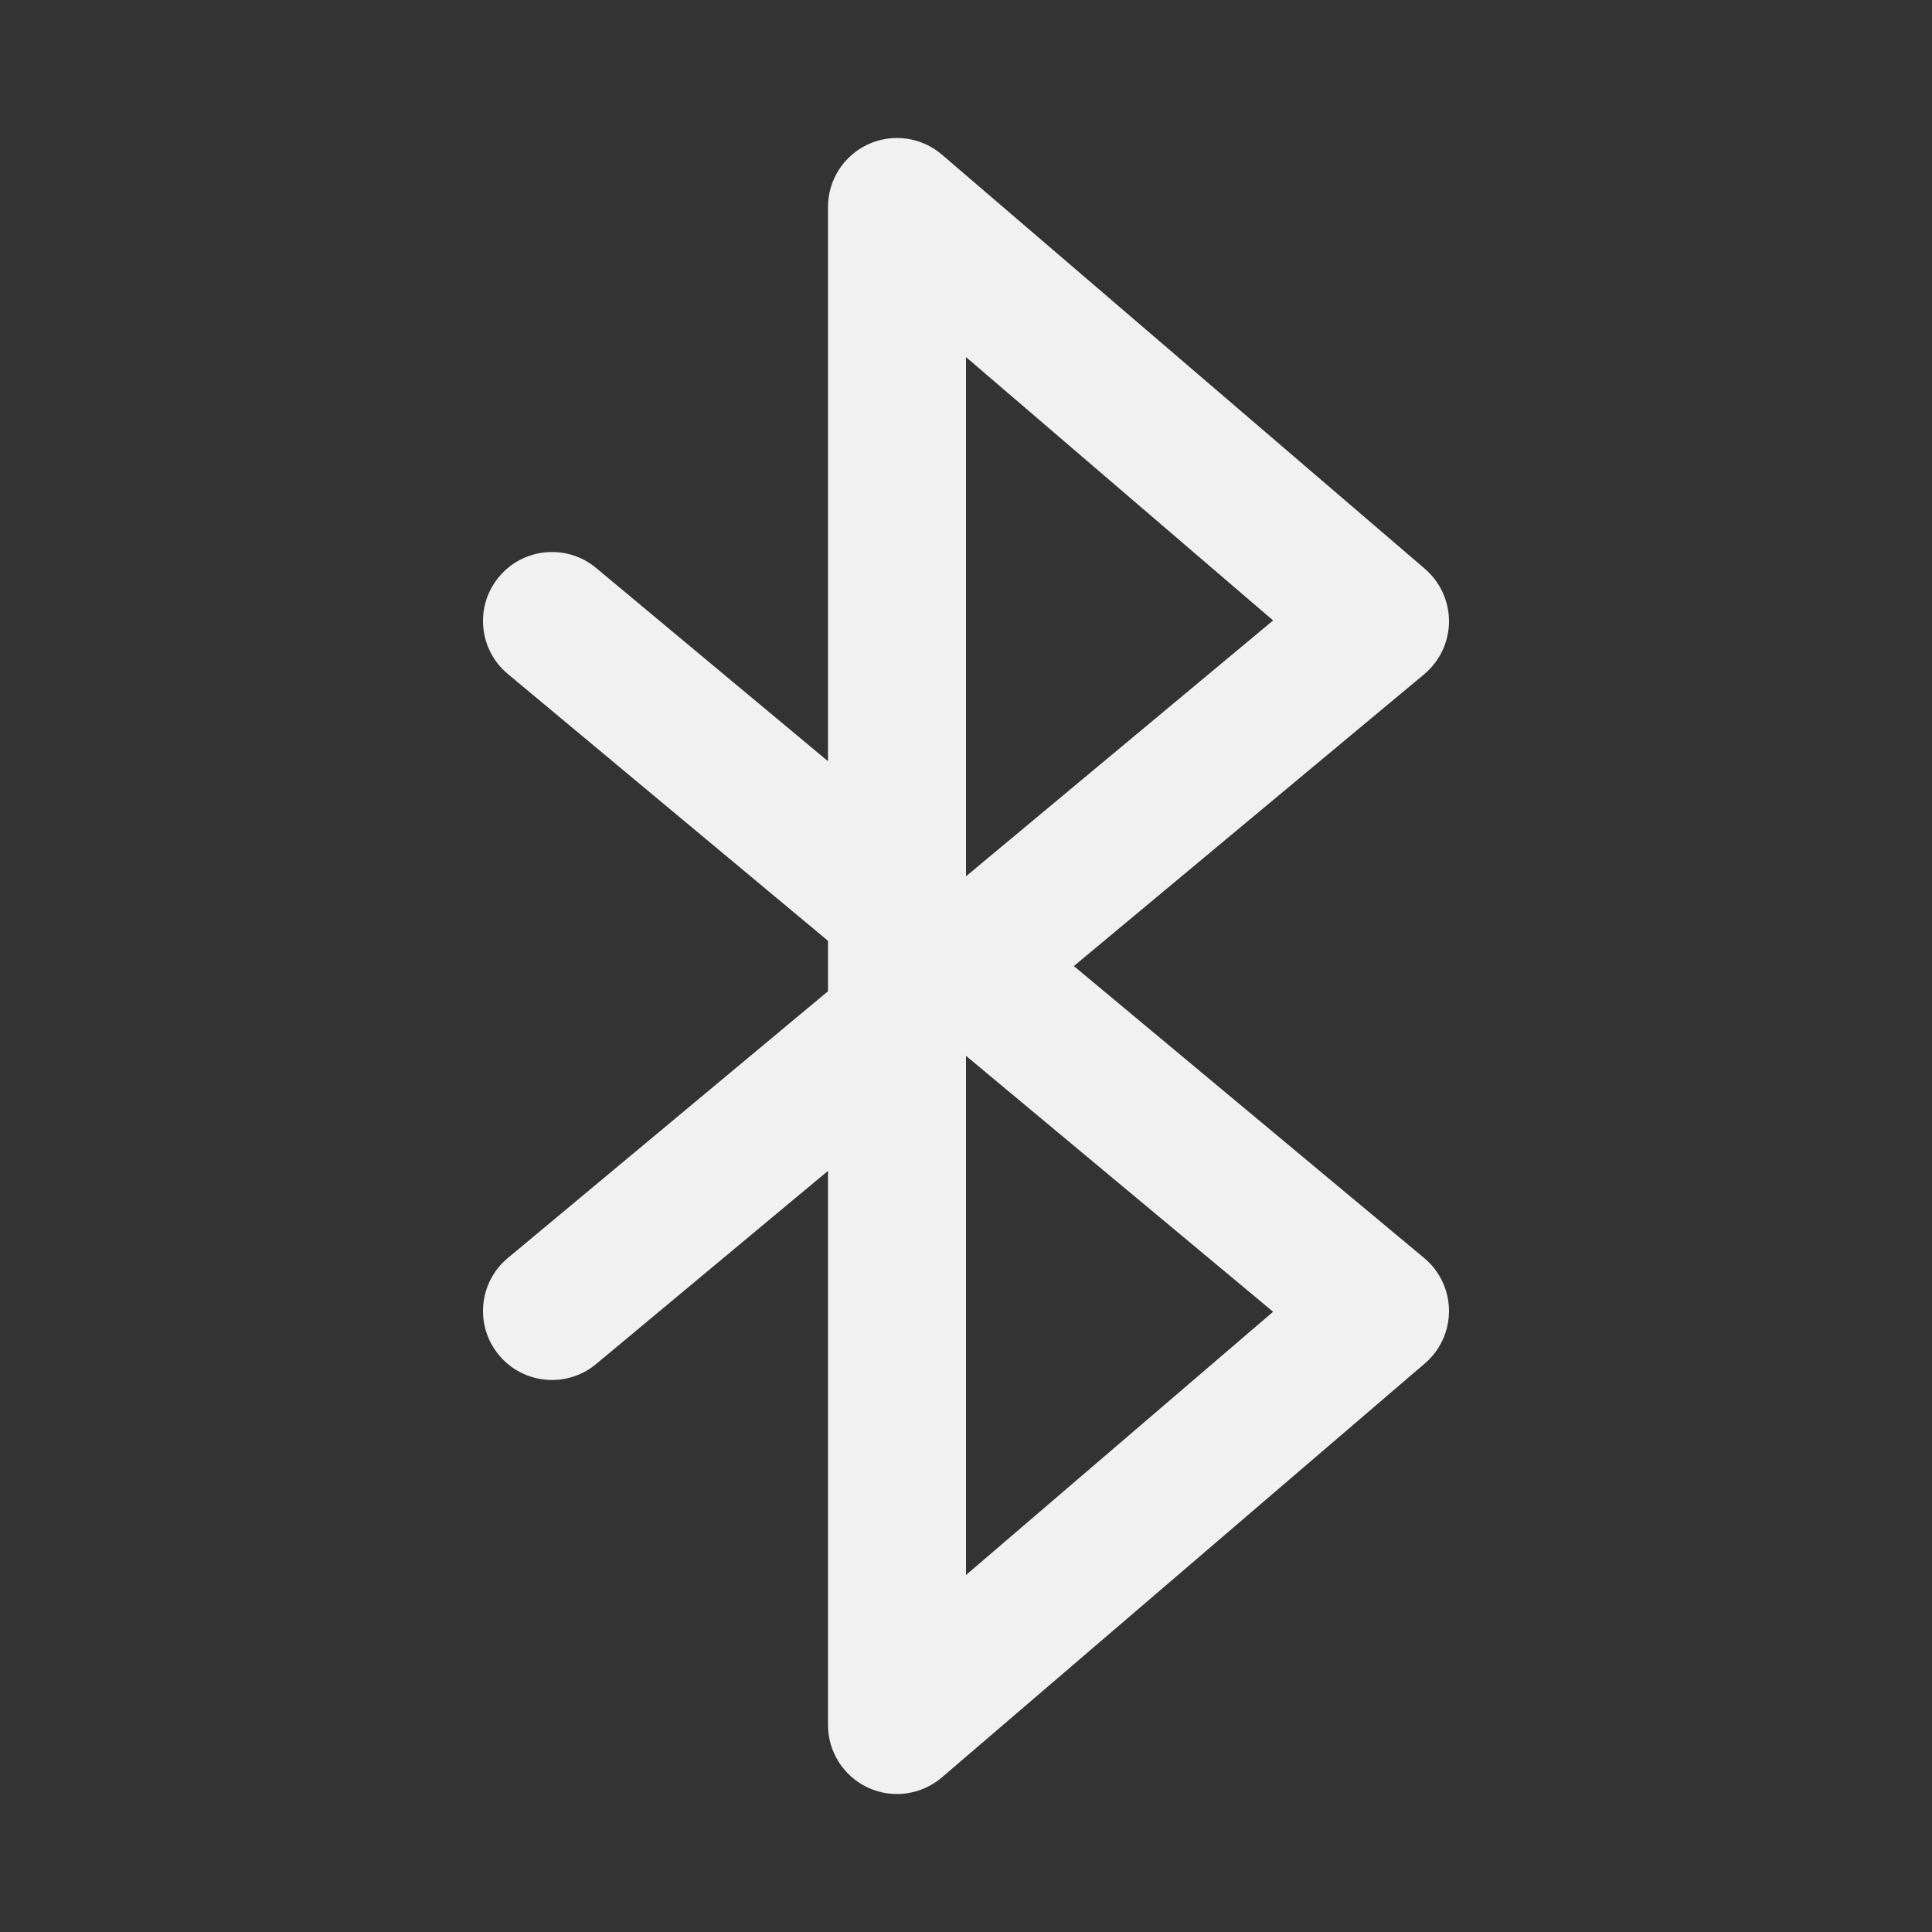 <svg width="28" height="28" viewBox="0 0 28 28" fill="none" xmlns="http://www.w3.org/2000/svg">
<rect x="0" y="0" width="28" height="28" fill="#333333" stroke="none"/>
<path d="M12.582 2.091C12.937 1.928 13.354 1.987 13.651 2.241L20.651 8.244C20.874 8.436 21.002 8.716 21 9.011C20.998 9.305 20.866 9.583 20.64 9.772L15.563 14.001L20.64 18.232C20.866 18.42 20.998 18.699 21 18.993C21.002 19.287 20.874 19.568 20.651 19.759L13.651 25.759C13.354 26.013 12.937 26.072 12.582 25.909C12.227 25.745 12 25.39 12 25V16.969L8.64 19.768C8.216 20.122 7.585 20.064 7.232 19.64C6.878 19.216 6.936 18.585 7.36 18.232L12 14.366V13.635L7.36 9.768C6.936 9.415 6.878 8.784 7.232 8.36C7.585 7.936 8.216 7.878 8.64 8.232L12 11.032V3C12 2.609 12.227 2.255 12.582 2.091ZM14.001 12.699L18.451 8.992L14 5.175V12.698L14.001 12.699ZM14.001 15.303L14 15.303V22.826L18.451 19.011L14.001 15.303Z" fill="#F1F1F1"/>
</svg>
